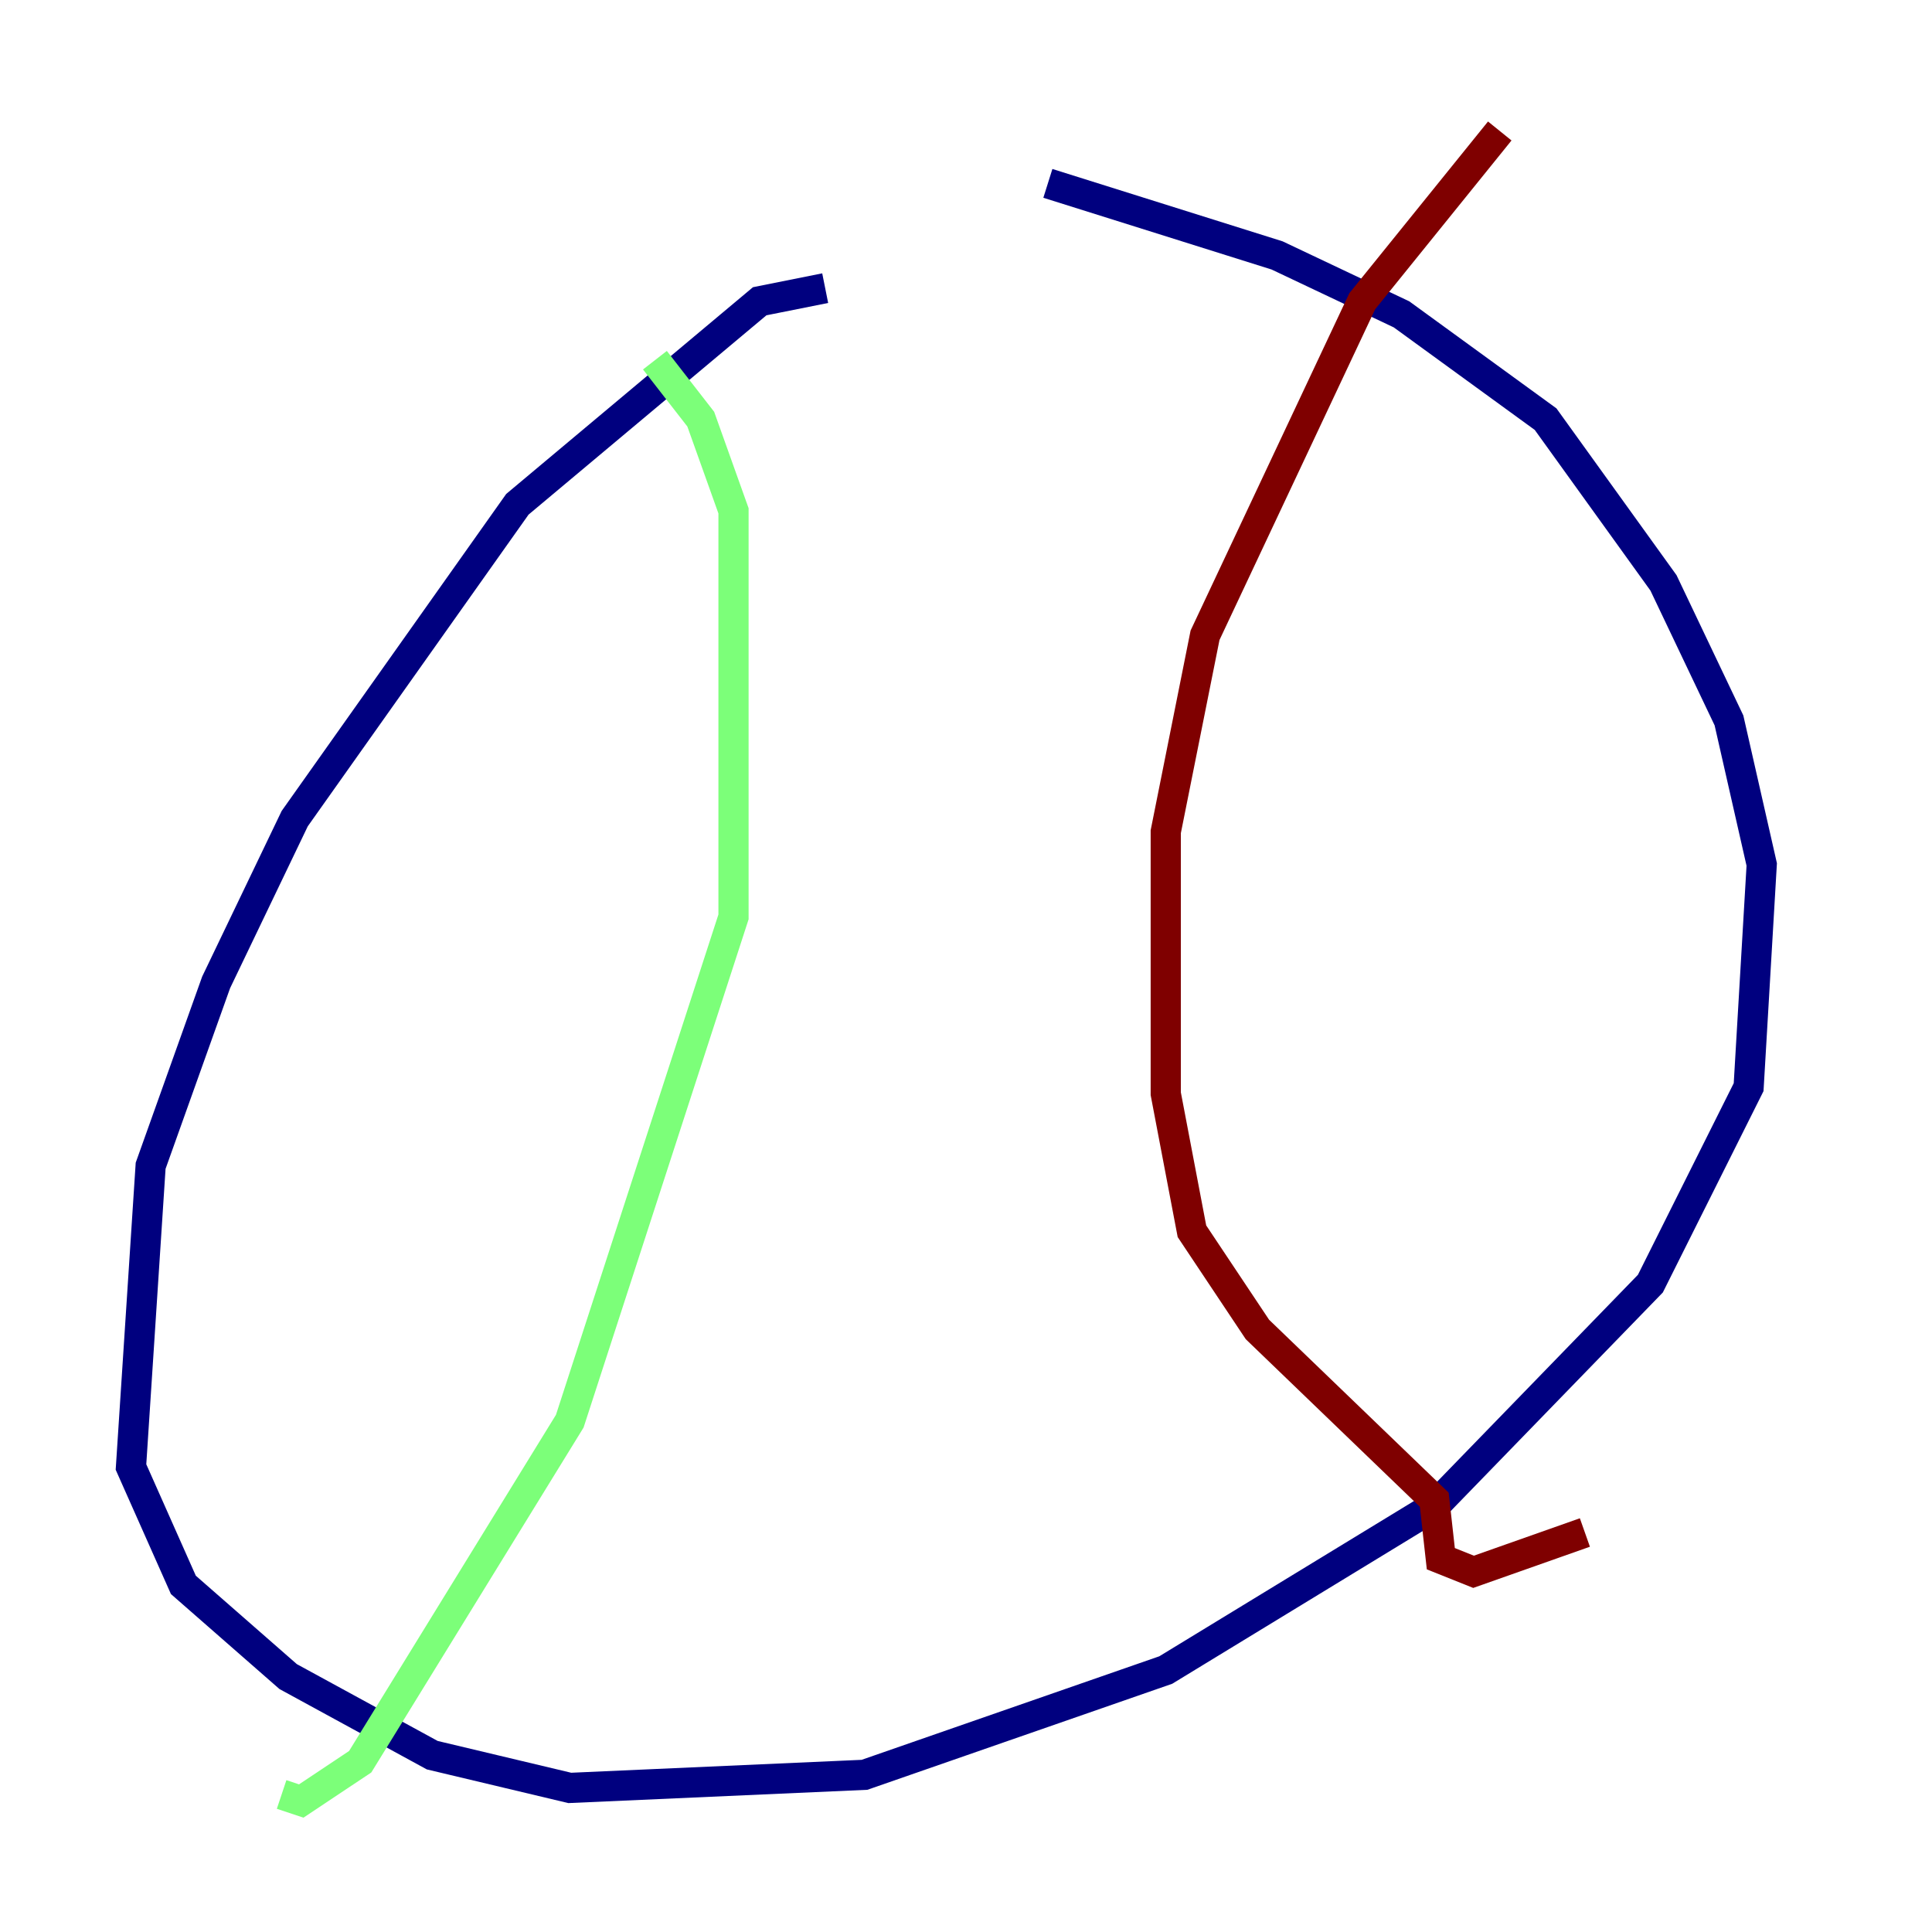 <?xml version="1.0" encoding="utf-8" ?>
<svg baseProfile="tiny" height="128" version="1.2" viewBox="0,0,128,128" width="128" xmlns="http://www.w3.org/2000/svg" xmlns:ev="http://www.w3.org/2001/xml-events" xmlns:xlink="http://www.w3.org/1999/xlink"><defs /><polyline fill="none" points="54.671,19.091 50.332,19.959 34.278,33.41 19.525,54.237 14.319,65.085 9.98,77.234 8.678,97.193 12.149,105.003 19.091,111.078 28.637,116.285 37.749,118.454 57.275,117.586 77.234,110.644 95.024,99.797 109.342,85.044 115.851,72.027 116.719,57.275 114.549,47.729 110.21,38.617 102.4,27.77 92.854,20.827 84.61,16.922 69.424,12.149" stroke="#00007f" stroke-width="2" /><polyline fill="none" points="43.39,23.864 46.427,27.77 48.597,33.844 48.597,60.746 37.749,94.156 23.864,116.719 19.959,119.322 18.658,118.888" stroke="#7cff79" stroke-width="2" /><polyline fill="none" points="99.363,8.678 90.251,19.959 79.837,42.088 77.234,55.105 77.234,72.461 78.969,81.573 83.308,88.081 95.024,99.363 95.458,103.268 97.627,104.136 105.003,101.532" stroke="#7f0000" stroke-width="2" /></svg>
